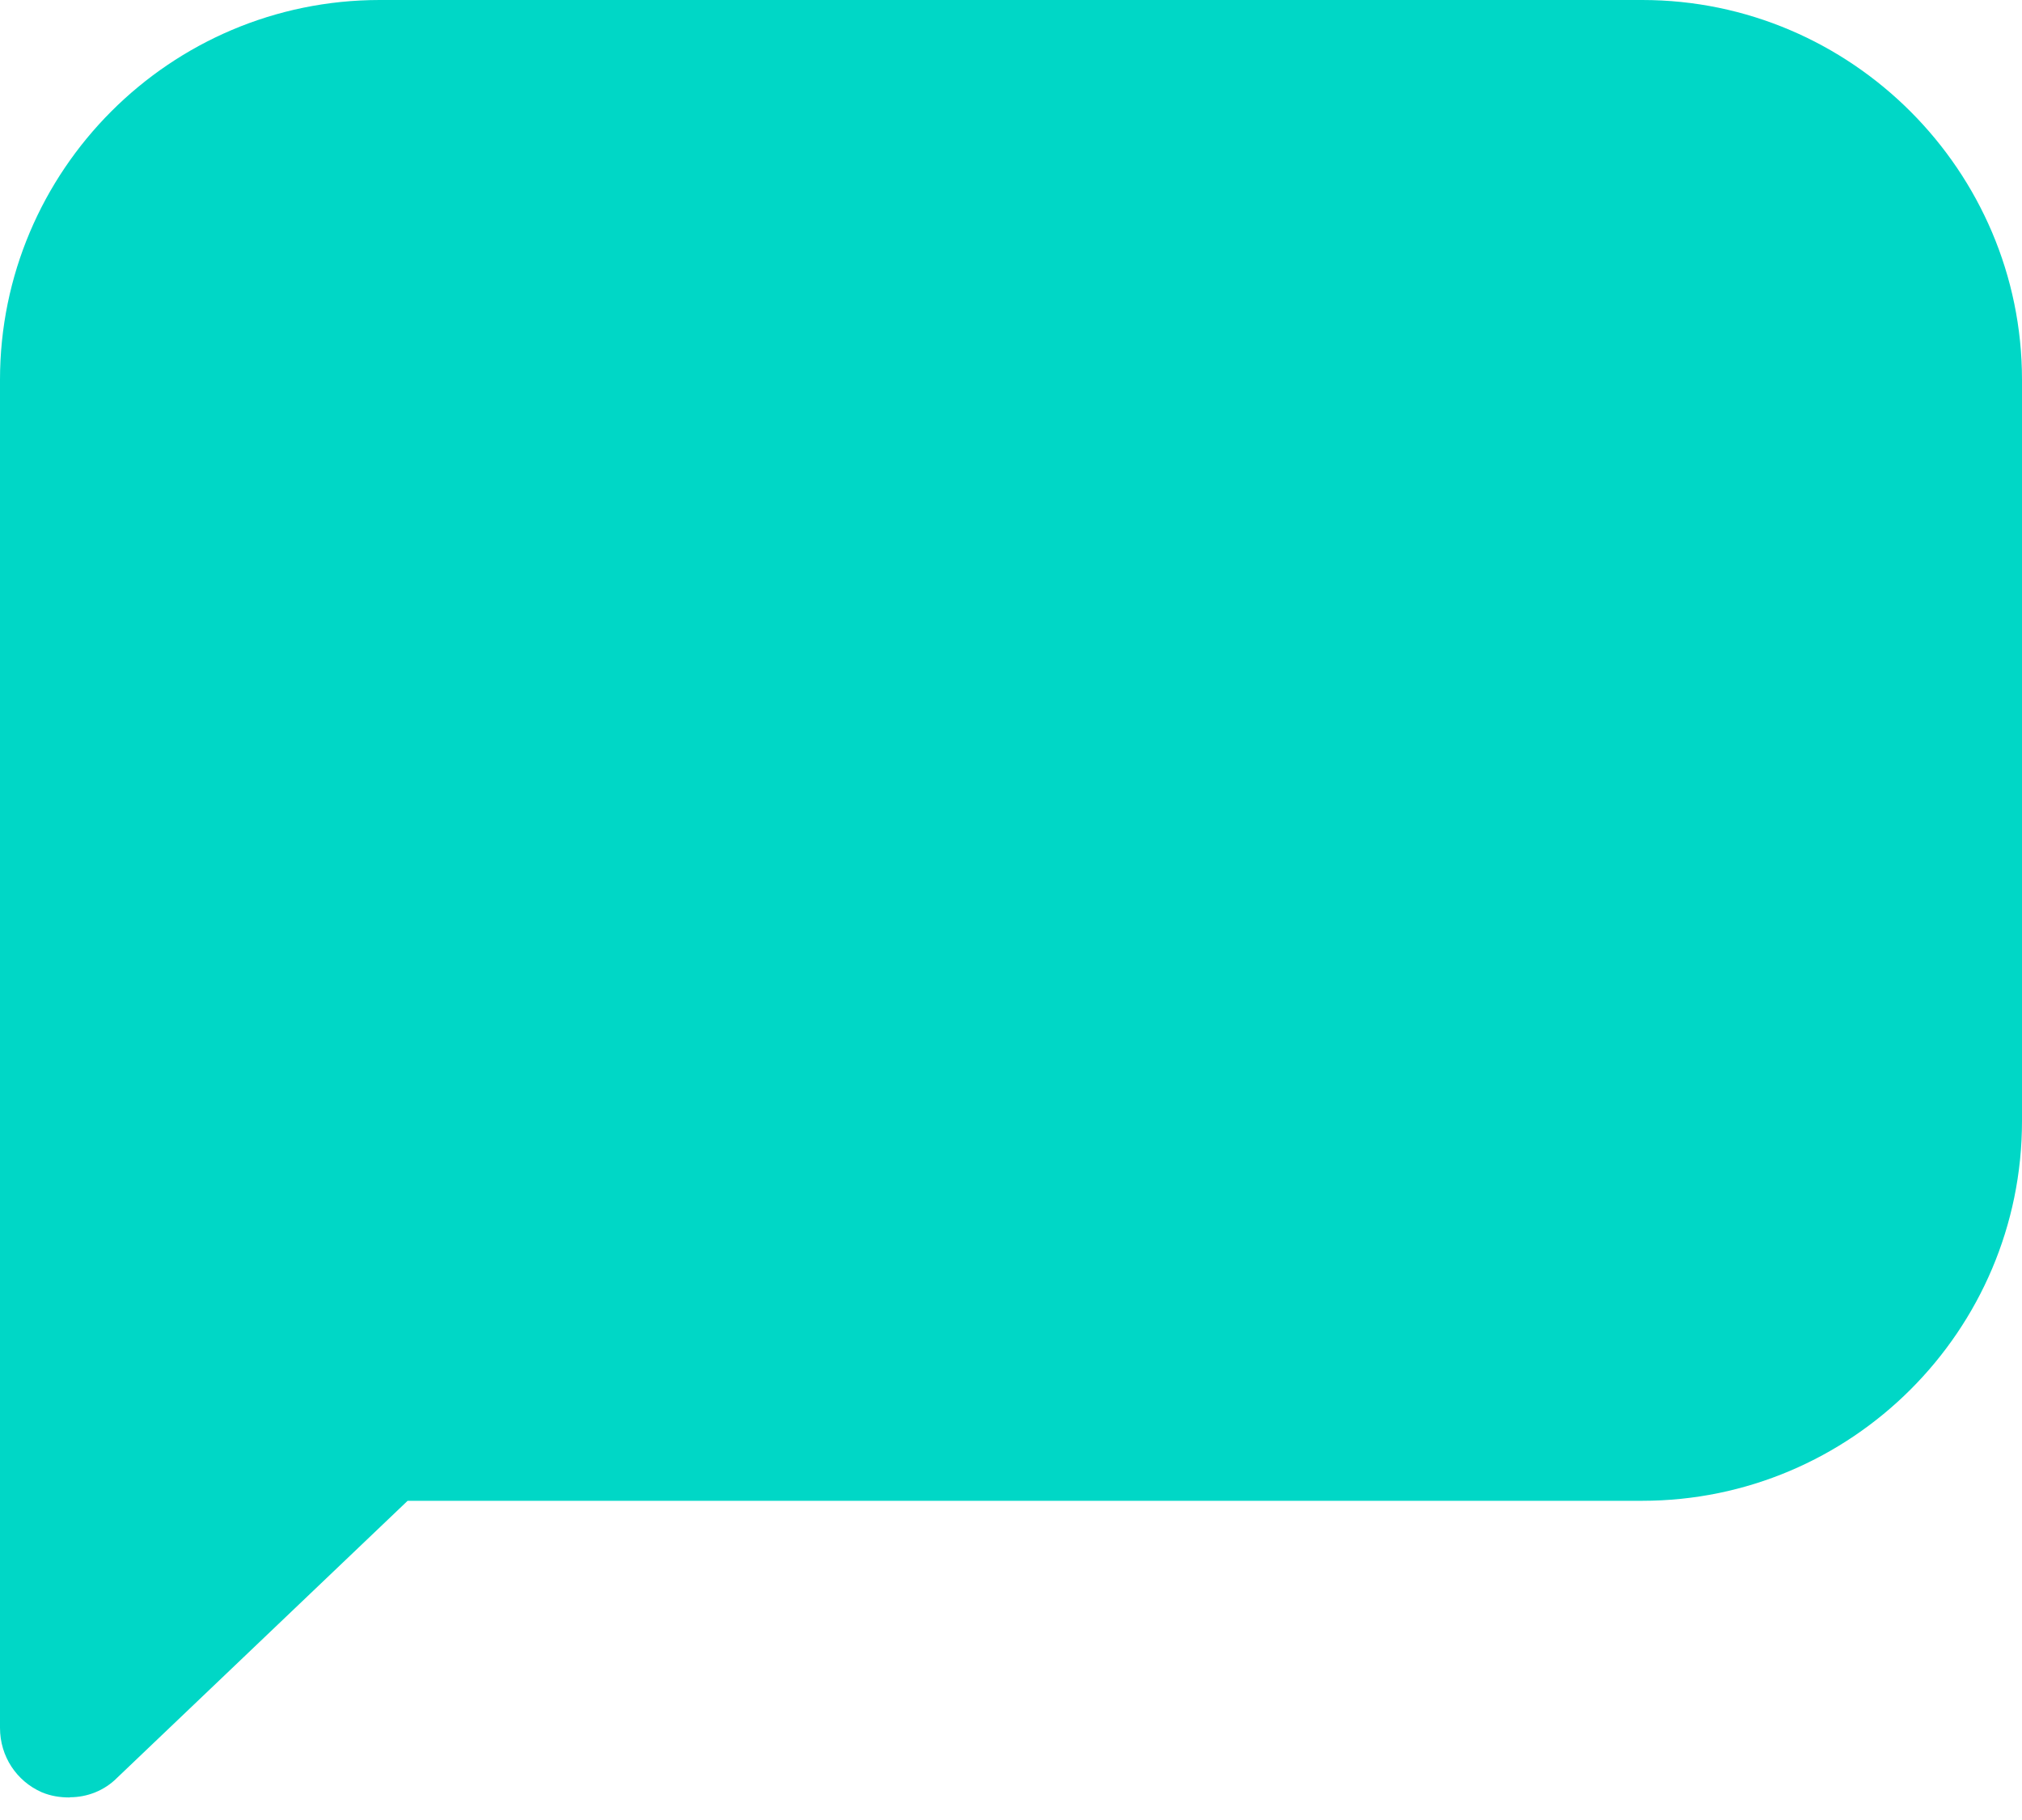 
<svg width="20px" height="18px" viewBox="0 0 20 18" version="1.1" xmlns="http://www.w3.org/2000/svg" xmlns:xlink="http://www.w3.org/1999/xlink">
  <!-- Generator: Sketch 43.1 (39012) - http://www.bohemiancoding.com/sketch -->
  <desc>Created with Sketch.</desc>
  <defs></defs>
  <g id="Page-1" stroke="none" stroke-width="1" fill="none" fill-rule="evenodd">
    <g id="底部工具栏-copy" transform="translate(-340, -15)" fill="#00D7C6">
      <g id="评论" transform="translate(340, 15)">
        <g id="Shape">
          <path d="M0.693,17.775 C0.863,17.775 1.033,17.709 1.158,17.583 L4.032,14.843 L16.244,14.843 C18.31,14.843 20,13.162 20,11.087 L20,3.756 C20,1.69 18.312,0 16.244,0 L3.756,0 C1.681,0 0,1.688 0,3.756 L0,17.089 C0,17.37 0.163,17.616 0.414,17.726 C0.503,17.763 0.593,17.777 0.688,17.777 L0.693,17.775 Z"></path>
        </g>
      </g>
    </g>
  </g>
</svg>
